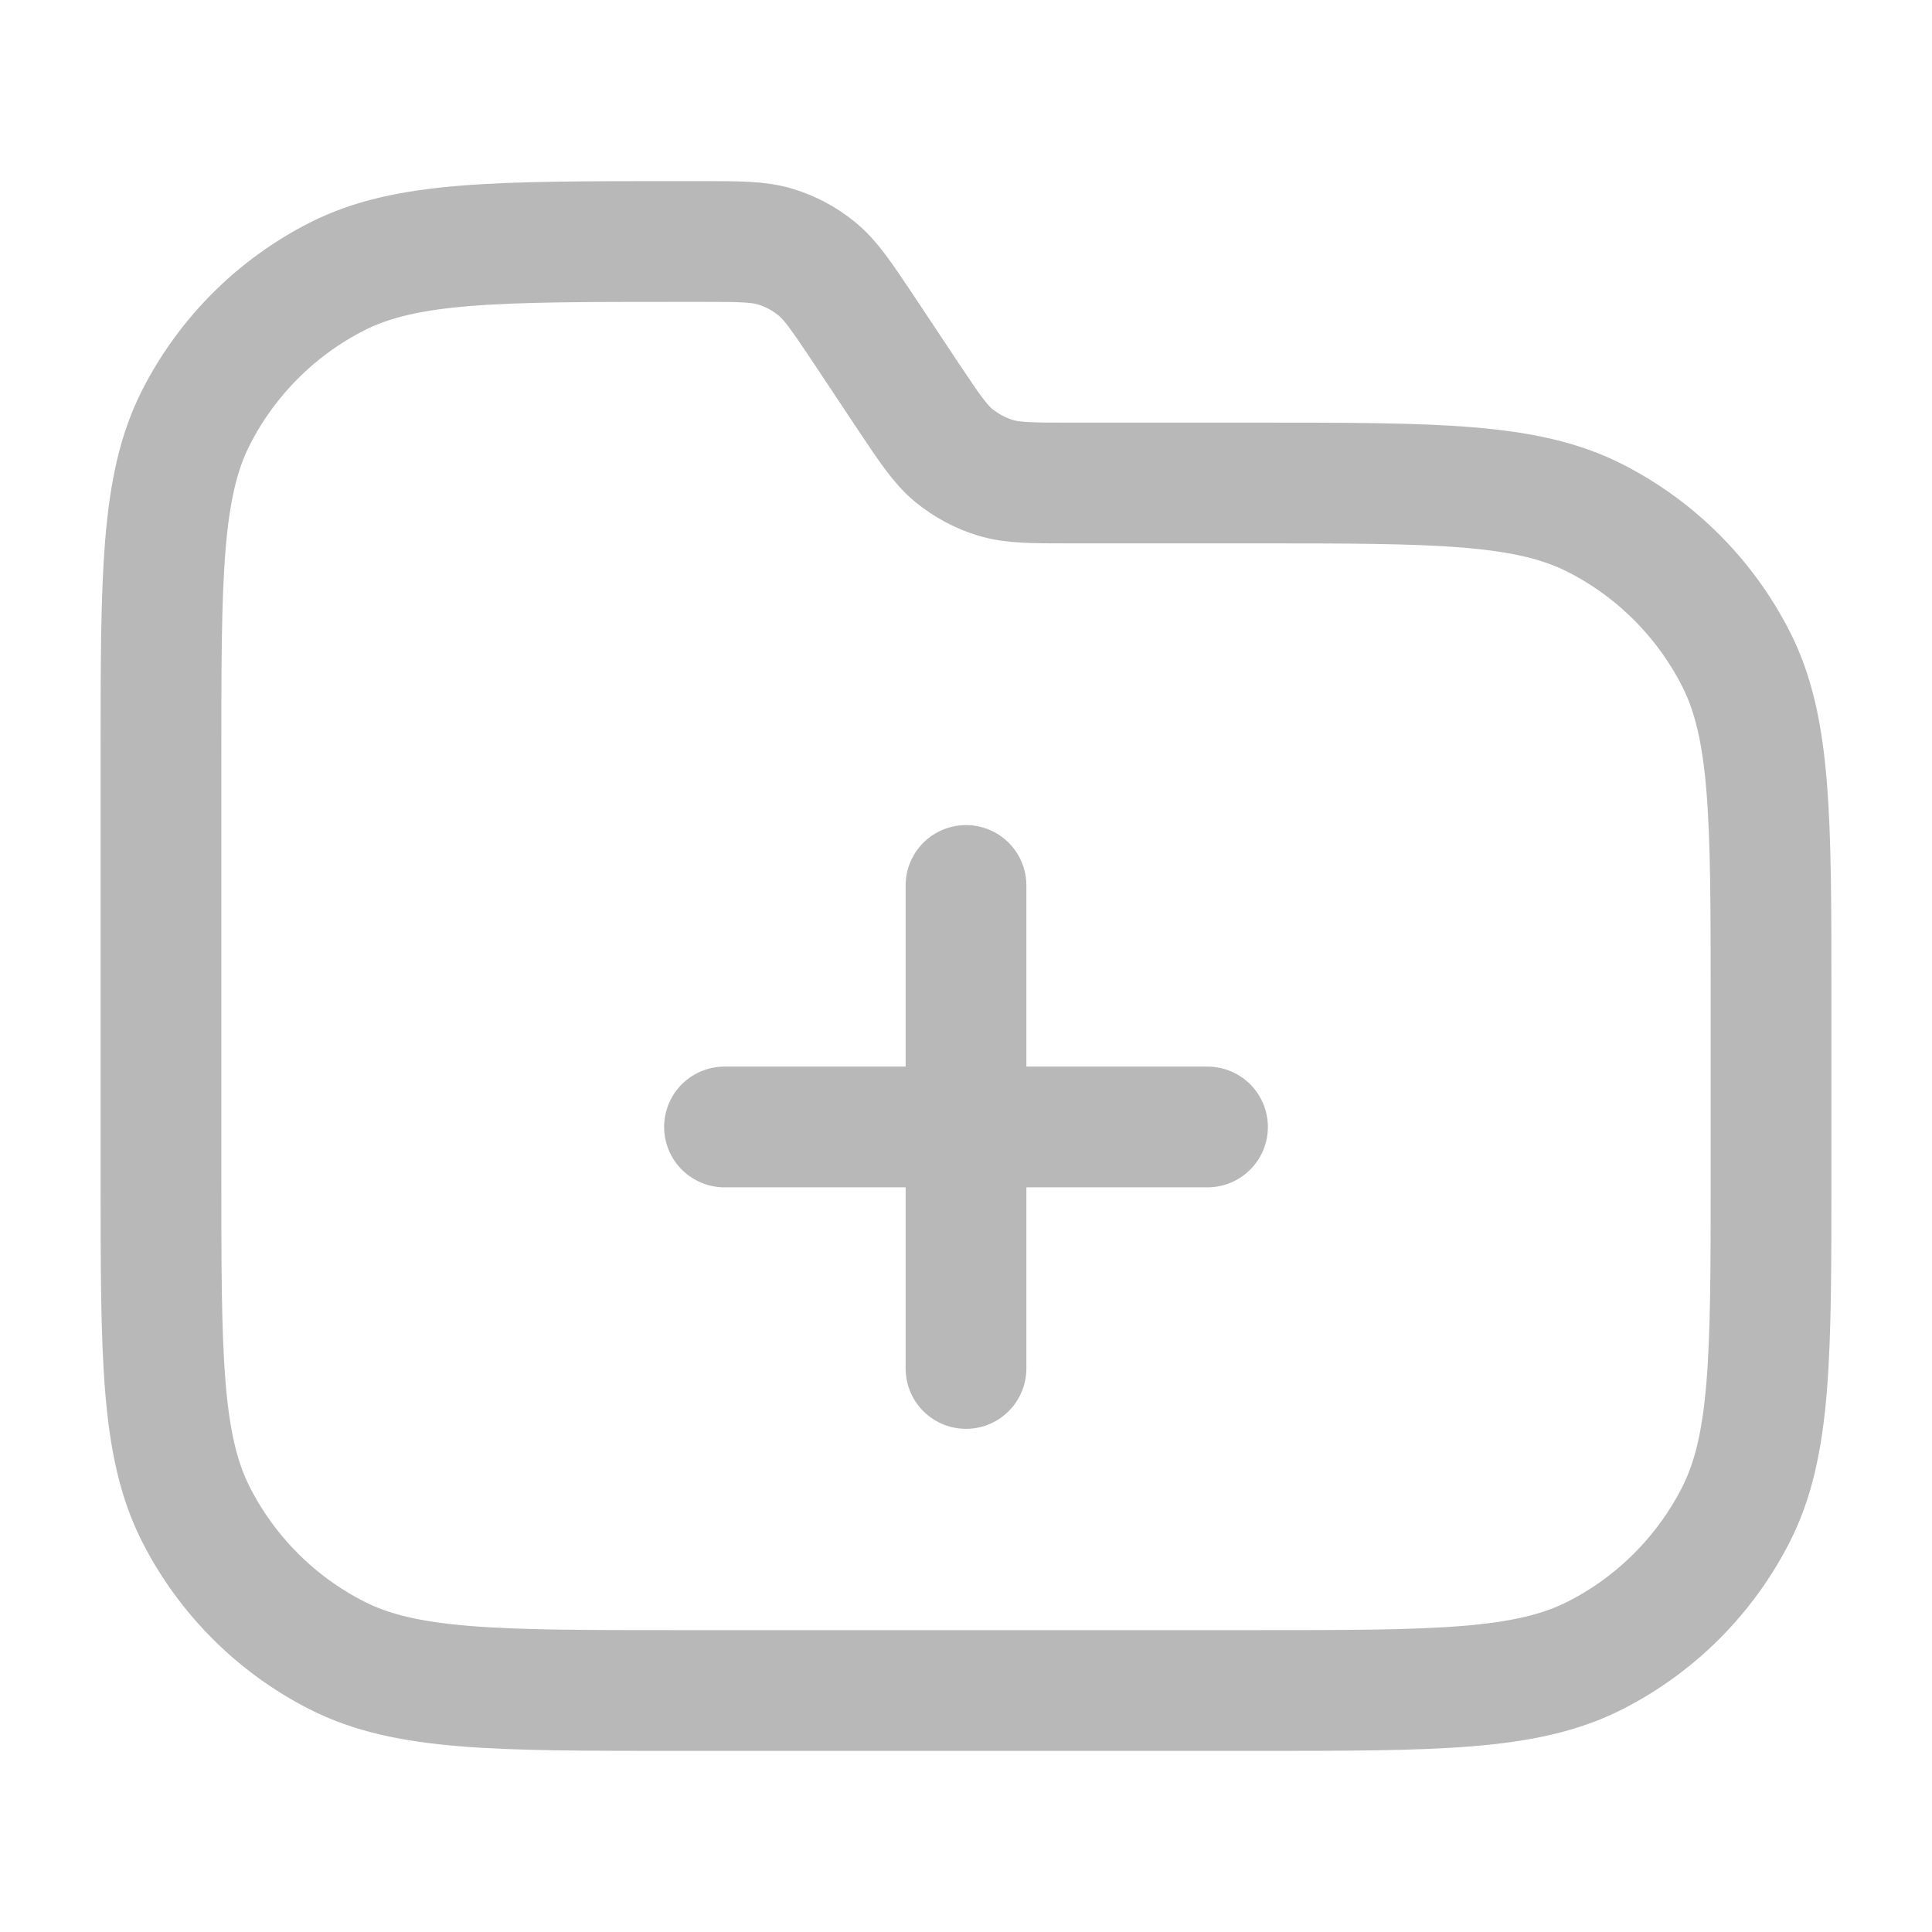 <svg xmlns="http://www.w3.org/2000/svg" width="16" height="16" viewBox="0 0 16 16" fill="none">
  <path d="M8 11.333V9.333M8 9.333V7.333M8 9.333H6M8 9.333H10M14.667 8.267V9.733C14.667 11.227 14.667 11.973 14.376 12.544C14.12 13.046 13.712 13.454 13.211 13.709C12.64 14 11.893 14 10.4 14H5.6C4.106 14 3.36 14 2.789 13.709C2.288 13.454 1.88 13.046 1.624 12.544C1.333 11.973 1.333 11.227 1.333 9.733V6.267C1.333 4.773 1.333 4.026 1.624 3.456C1.88 2.954 2.288 2.546 2.789 2.291C3.36 2 4.106 2 5.6 2H5.81C6.123 2 6.28 2 6.422 2.043C6.548 2.081 6.665 2.144 6.766 2.227C6.881 2.322 6.968 2.452 7.142 2.712L7.525 3.288C7.699 3.548 7.785 3.678 7.9 3.773C8.002 3.856 8.119 3.919 8.245 3.957C8.387 4 8.543 4 8.856 4H10.4C11.893 4 12.64 4 13.211 4.291C13.712 4.546 14.12 4.954 14.376 5.456C14.667 6.026 14.667 6.773 14.667 8.267Z" stroke="#B8B8B8" stroke-linecap="round" stroke-linejoin="round"/>
</svg>